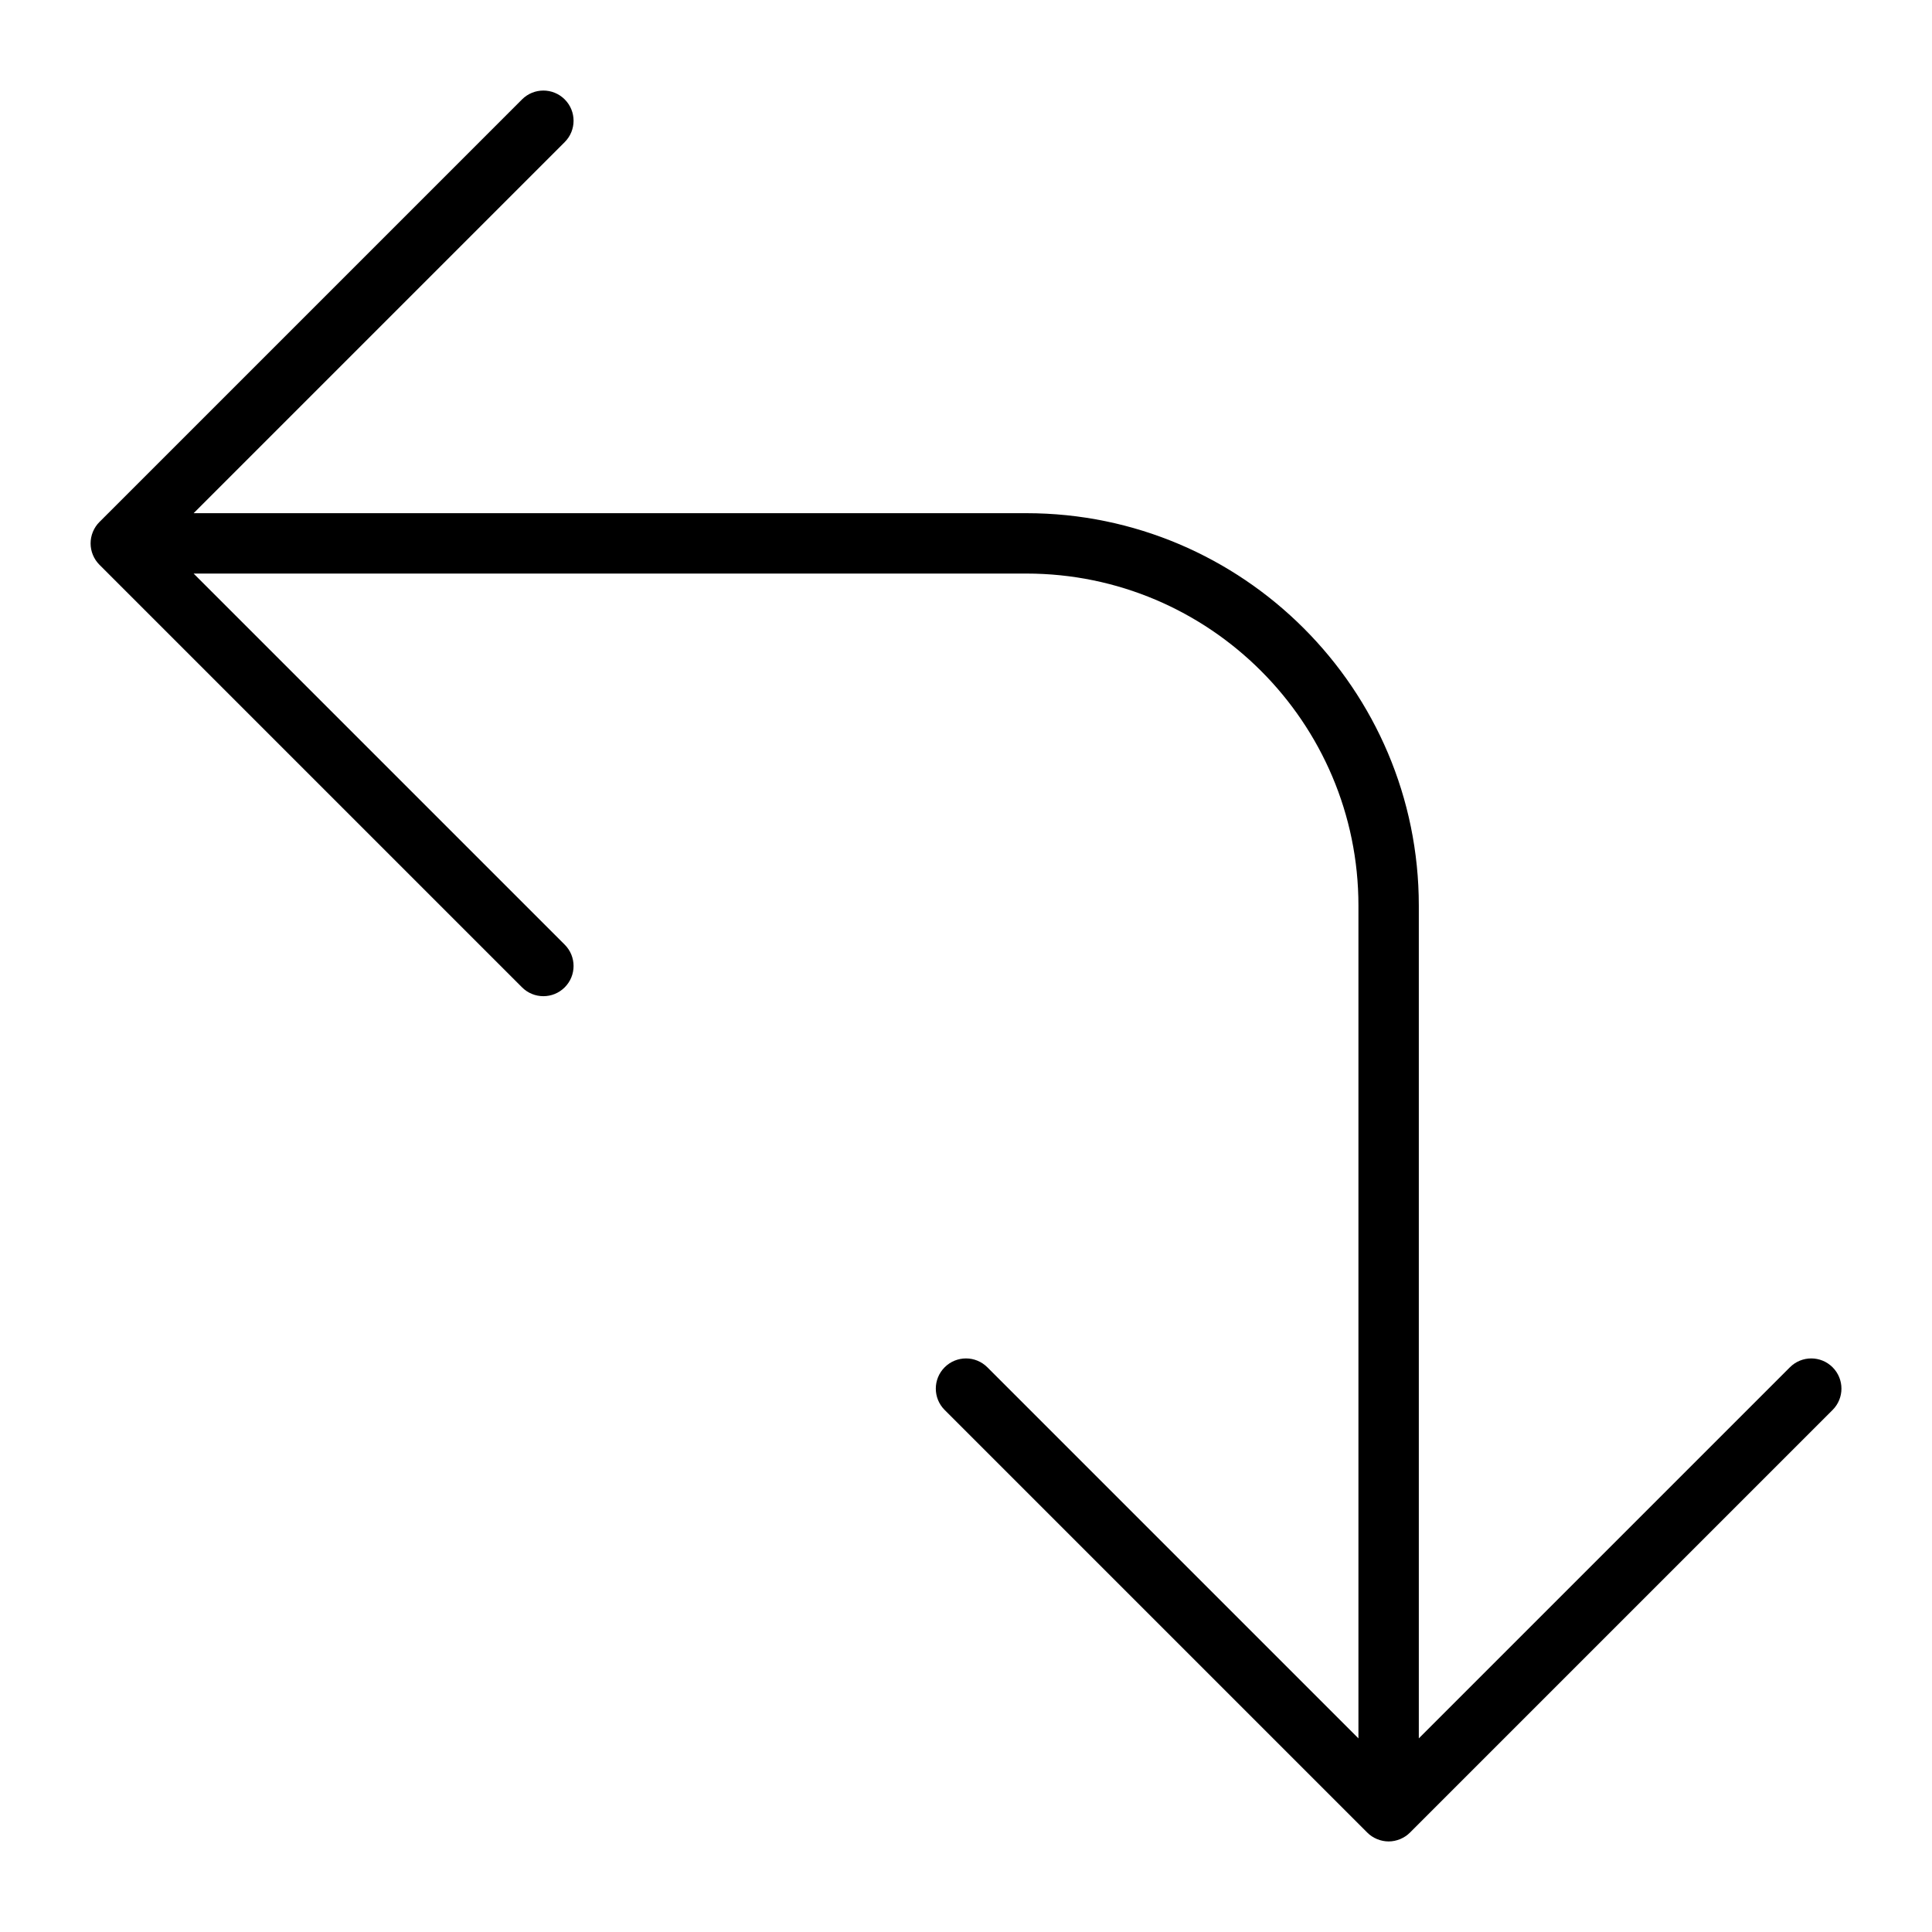 <?xml version="1.0" encoding="utf-8"?>
<!-- Generator: Adobe Illustrator 19.2.1, SVG Export Plug-In . SVG Version: 6.00 Build 0)  -->
<!DOCTYPE svg PUBLIC "-//W3C//DTD SVG 1.1//EN" "http://www.w3.org/Graphics/SVG/1.1/DTD/svg11.dtd">
<svg version="1.1" id="Layer_1" xmlns="http://www.w3.org/2000/svg" xmlns:xlink="http://www.w3.org/1999/xlink" x="0px" y="0px"
	 width="64px" height="64px" viewBox="0 0 64 64" enable-background="new 0 0 64 64" xml:space="preserve">
<path d="M3.077,18.382c0.051,0.123,0.124,0.233,0.217,0.326l13.999,13.999C17.488,32.902,17.744,33,18,33s0.512-0.098,0.707-0.293
	c0.391-0.391,0.391-1.023,0-1.414L6.414,19H34c6.065,0,11,4.935,11,11v27.586L32.707,45.293c-0.391-0.391-1.023-0.391-1.414,0
	s-0.391,1.023,0,1.414l13.999,13.999c0.092,0.093,0.203,0.166,0.326,0.217C45.74,60.973,45.87,61,46,61s0.26-0.027,0.382-0.077
	c0.123-0.051,0.233-0.124,0.326-0.217l13.999-13.999c0.391-0.391,0.391-1.023,0-1.414s-1.023-0.391-1.414,0L47,57.586V30
	c0-7.168-5.832-13-13-13H6.414L18.707,4.707c0.391-0.391,0.391-1.023,0-1.414s-1.023-0.391-1.414,0L3.294,17.292
	c-0.093,0.092-0.166,0.203-0.217,0.326C2.976,17.862,2.976,18.138,3.077,18.382z"/>
</svg>
